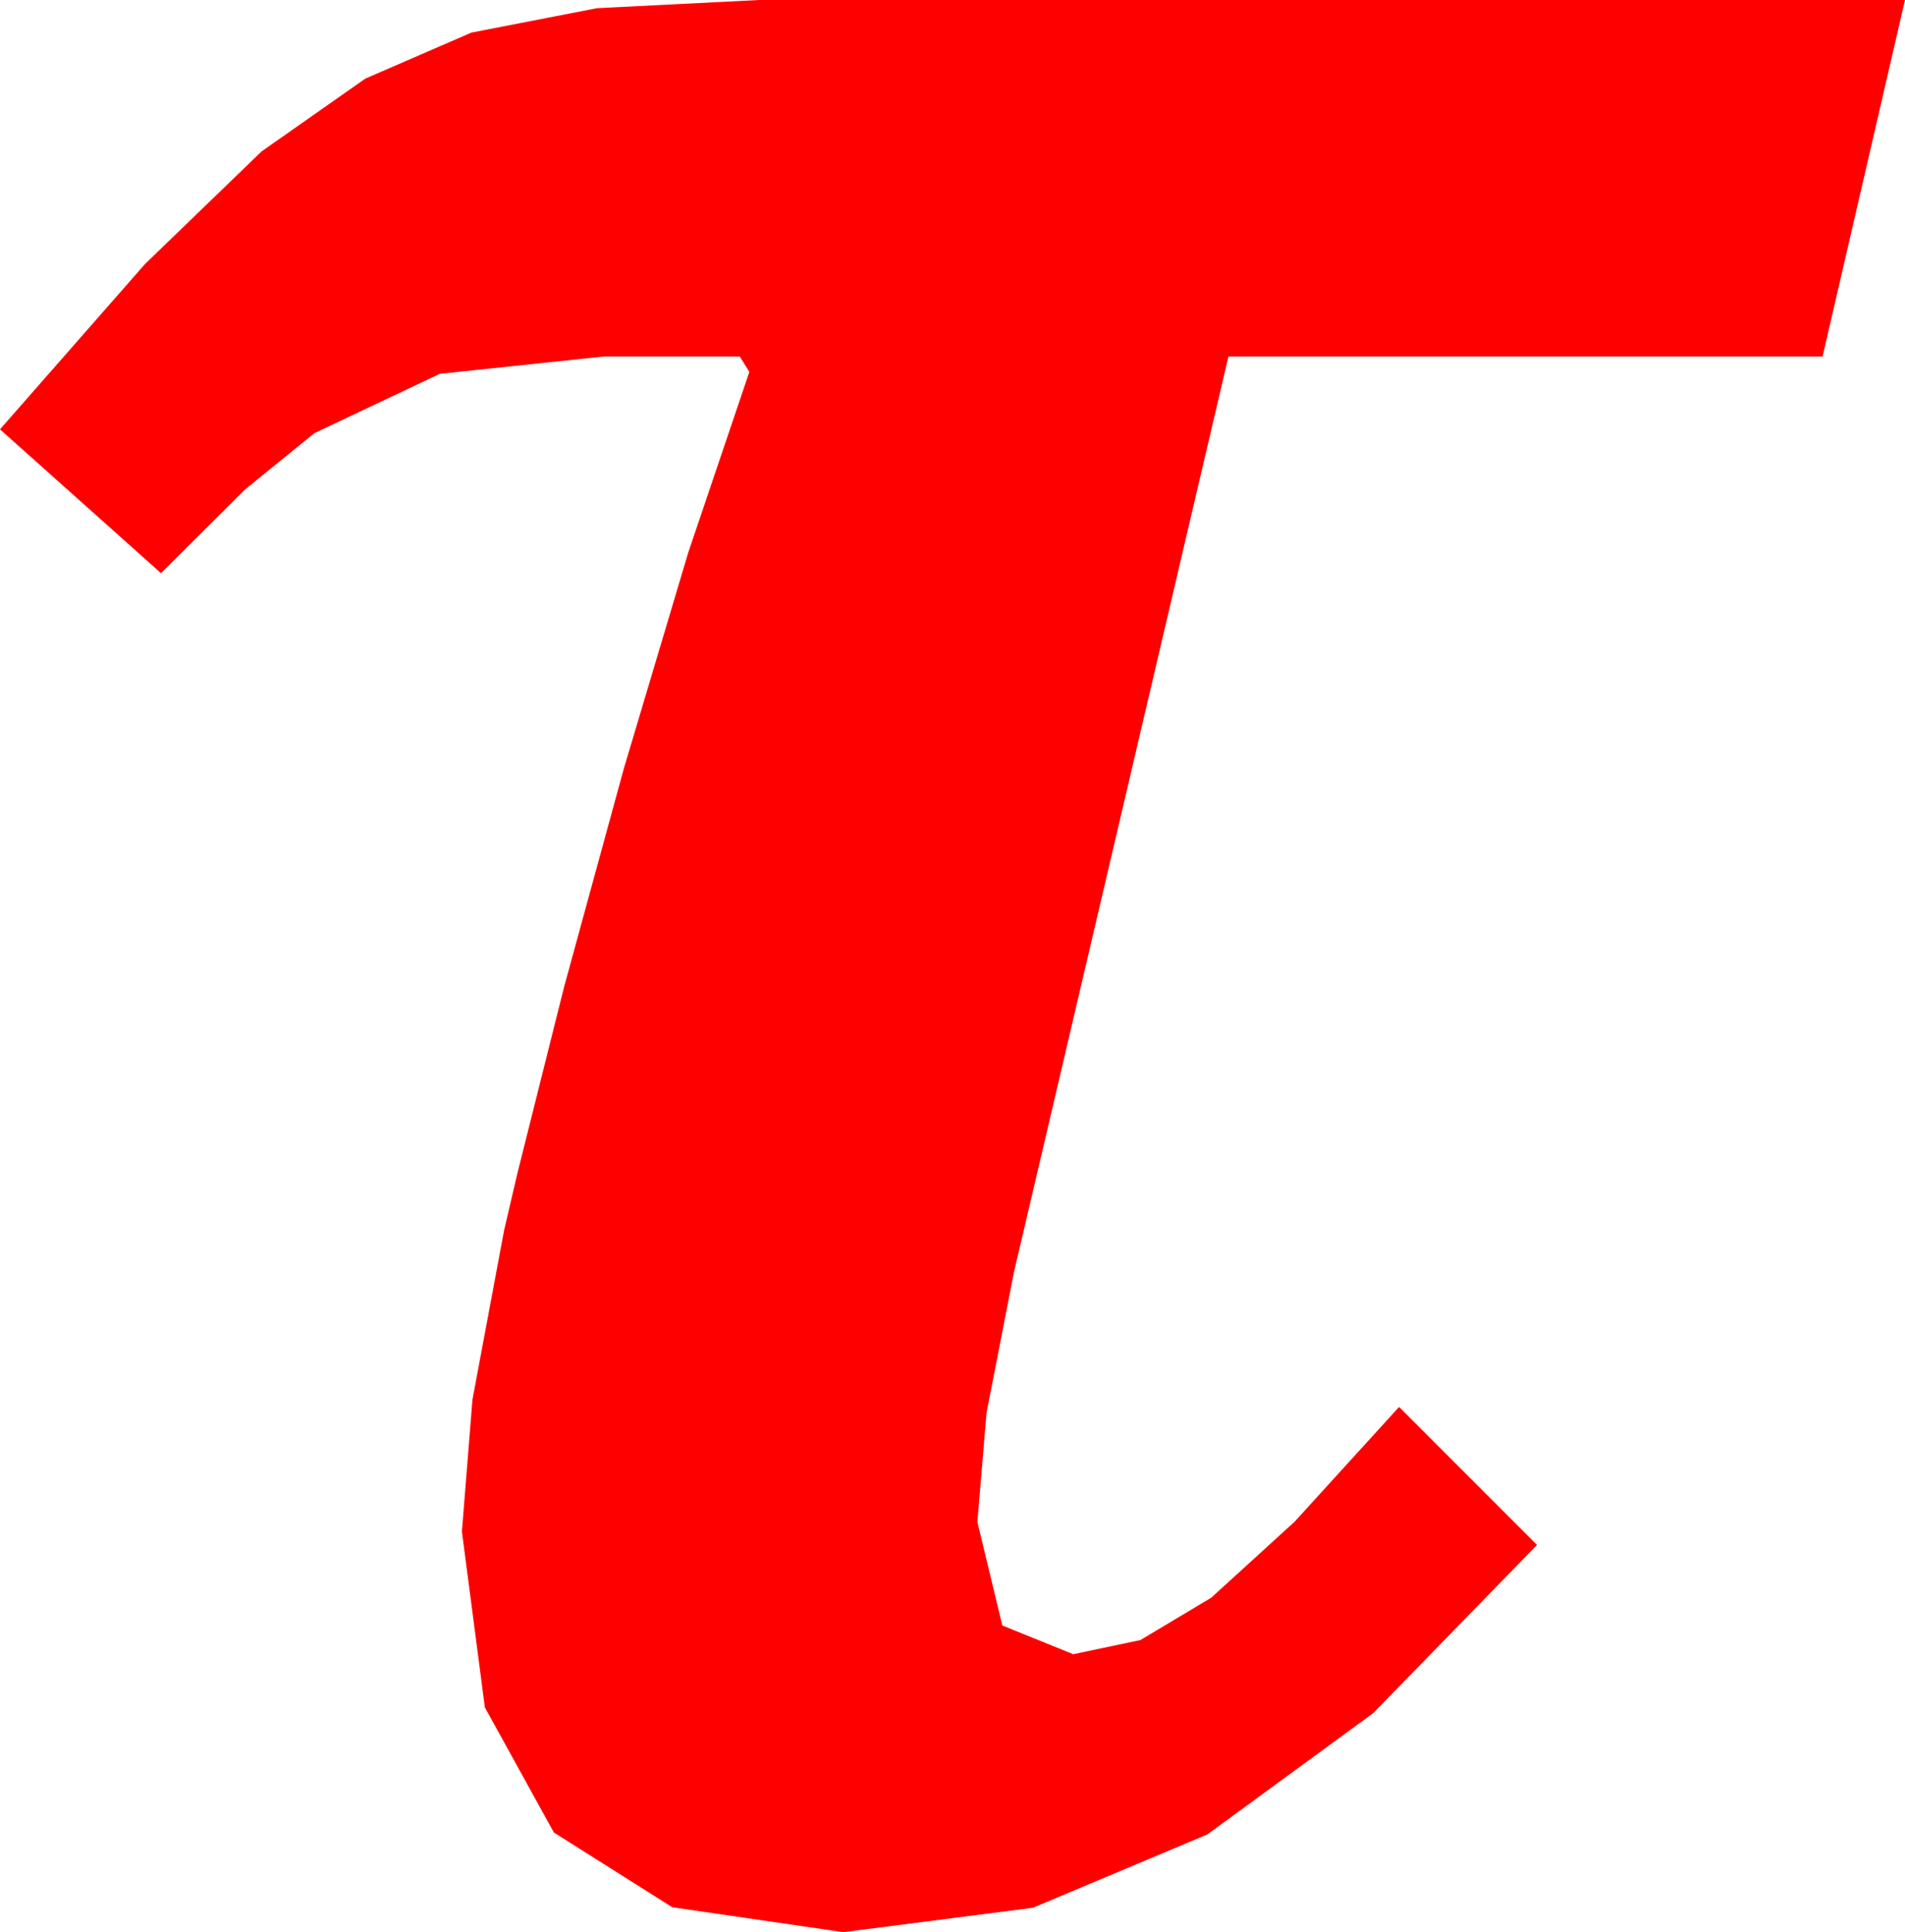 <?xml version="1.0" encoding="utf-8"?>
<!DOCTYPE svg PUBLIC "-//W3C//DTD SVG 1.1//EN" "http://www.w3.org/Graphics/SVG/1.1/DTD/svg11.dtd">
<svg width="29.121" height="29.531" xmlns="http://www.w3.org/2000/svg" xmlns:xlink="http://www.w3.org/1999/xlink" xmlns:xml="http://www.w3.org/XML/1998/namespace" version="1.1">
  <g>
    <g>
      <path style="fill:#FF0000;fill-opacity:1" d="M11.602,0L29.121,0 27.861,5.449 18.779,5.449 15.498,19.453 15.081,21.592 14.941,23.262 15.322,24.844 16.406,25.283 17.432,25.067 18.516,24.419 19.79,23.258 21.387,21.504 23.496,23.613 20.991,26.184 18.457,28.037 15.791,29.158 12.891,29.531 10.276,29.15 8.467,28.008 7.412,26.096 7.061,23.408 7.222,21.394 7.705,18.809 7.91,17.93 8.624,15.081 9.536,11.748 10.521,8.445 11.455,5.684 11.309,5.449 9.229,5.449 6.724,5.713 4.805,6.621 3.75,7.478 2.461,8.76 0,6.562 2.216,4.036 3.999,2.314 5.585,1.201 7.207,0.498 9.126,0.125 11.602,0z" />
    </g>
  </g>
</svg>
